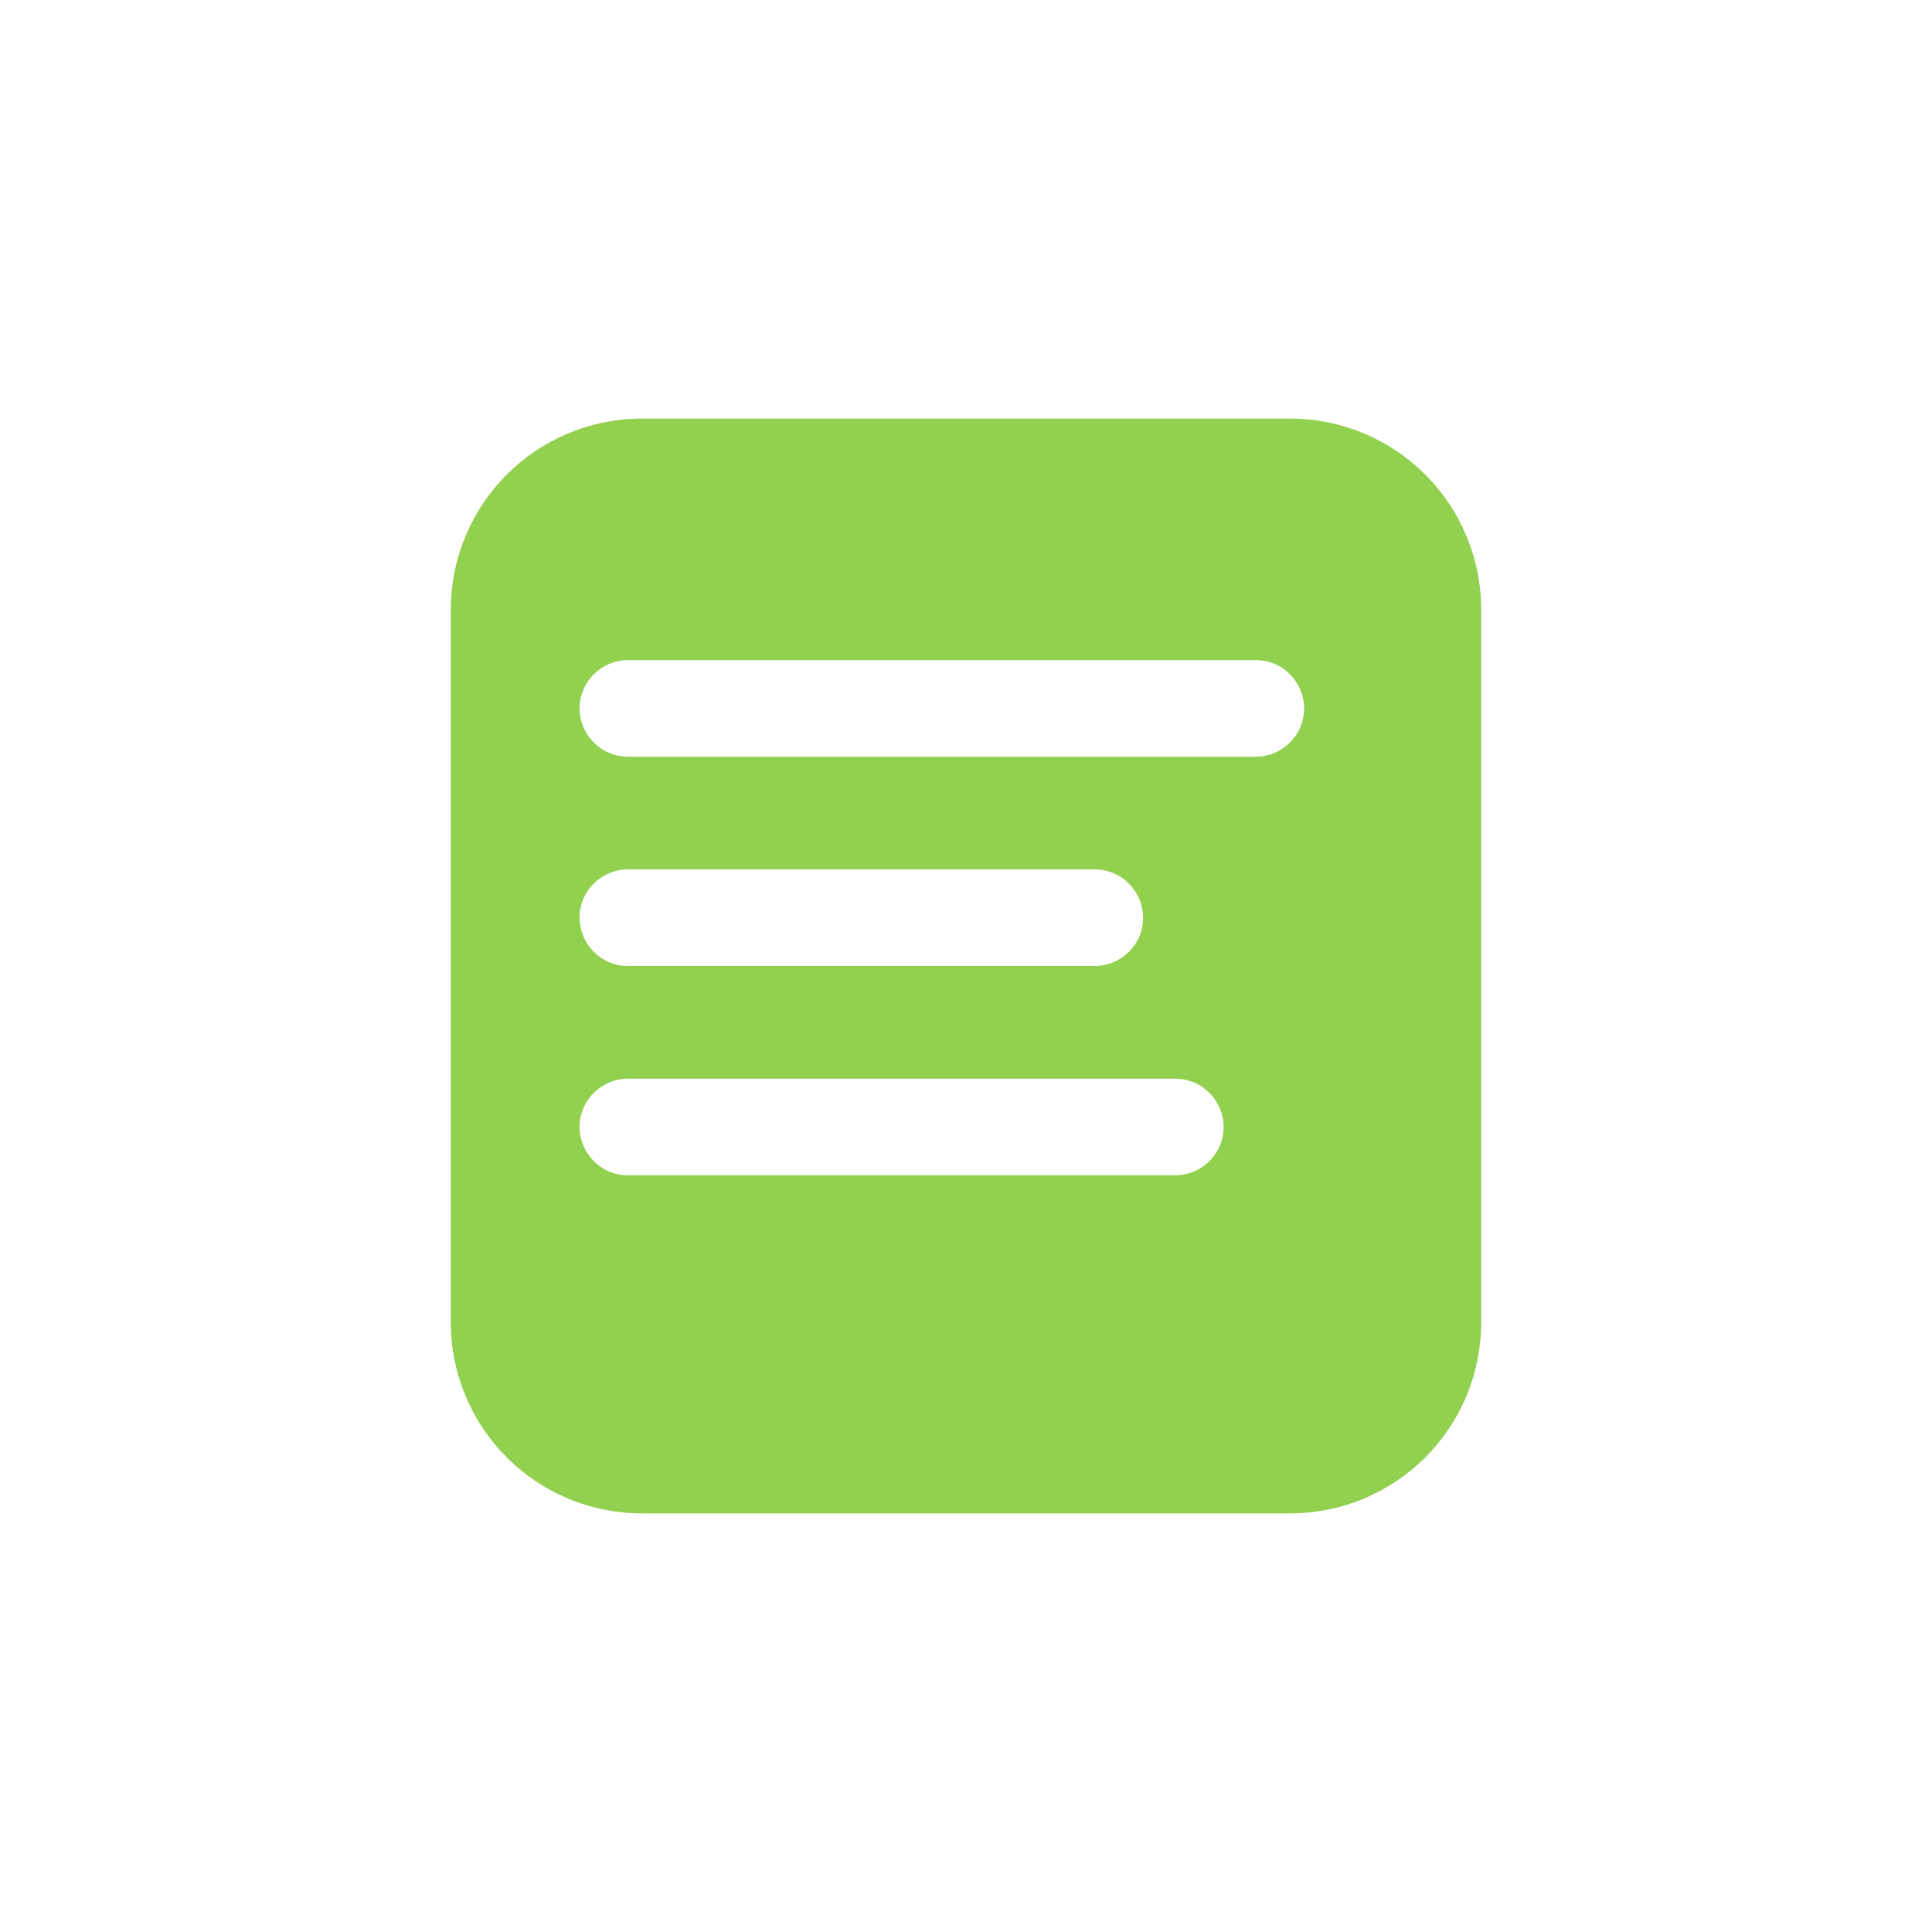 <?xml version="1.0" encoding="utf-8"?>
<!-- Generator: Adobe Illustrator 23.0.3, SVG Export Plug-In . SVG Version: 6.00 Build 0)  -->
<svg version="1.1" id="Layer_1" xmlns="http://www.w3.org/2000/svg" xmlns:xlink="http://www.w3.org/1999/xlink" x="0px"
	y="0px" viewBox="0 0 120 120" style="enable-background:new 0 0 120 120;" xml:space="preserve">
	<style type="text/css">
		.st0 {
			fill: #92D050;
		}
	</style>
	<title>ic / menu / file copy</title>
	<desc>Created with Sketch.</desc>
	<g>
		<path id="Shape" class="st0" d="M39.9,26h40.2C86.7,26,92,31.3,92,37.9l0,44.2C92,88.7,86.7,94,80.1,94c0,0,0,0,0,0H39.9
		C33.3,94,28,88.7,28,82.1l0-44.2C28,31.3,33.3,26,39.9,26C39.9,26,39.9,26,39.9,26z M39,41c-1.6,0-3,1.3-3,3V44c0,1.6,1.3,3,3,3H78
		c1.6,0,3-1.3,3-3V44c0-1.6-1.3-3-3-3H39z M39,54c-1.6,0-3,1.3-3,3V57c0,1.6,1.3,3,3,3H68c1.6,0,3-1.3,3-3V57c0-1.6-1.3-3-3-3H39z
		 M39,67c-1.6,0-3,1.3-3,3V70c0,1.6,1.3,3,3,3H73c1.6,0,3-1.3,3-3V70c0-1.6-1.3-3-3-3H39z" />
	</g>
</svg>